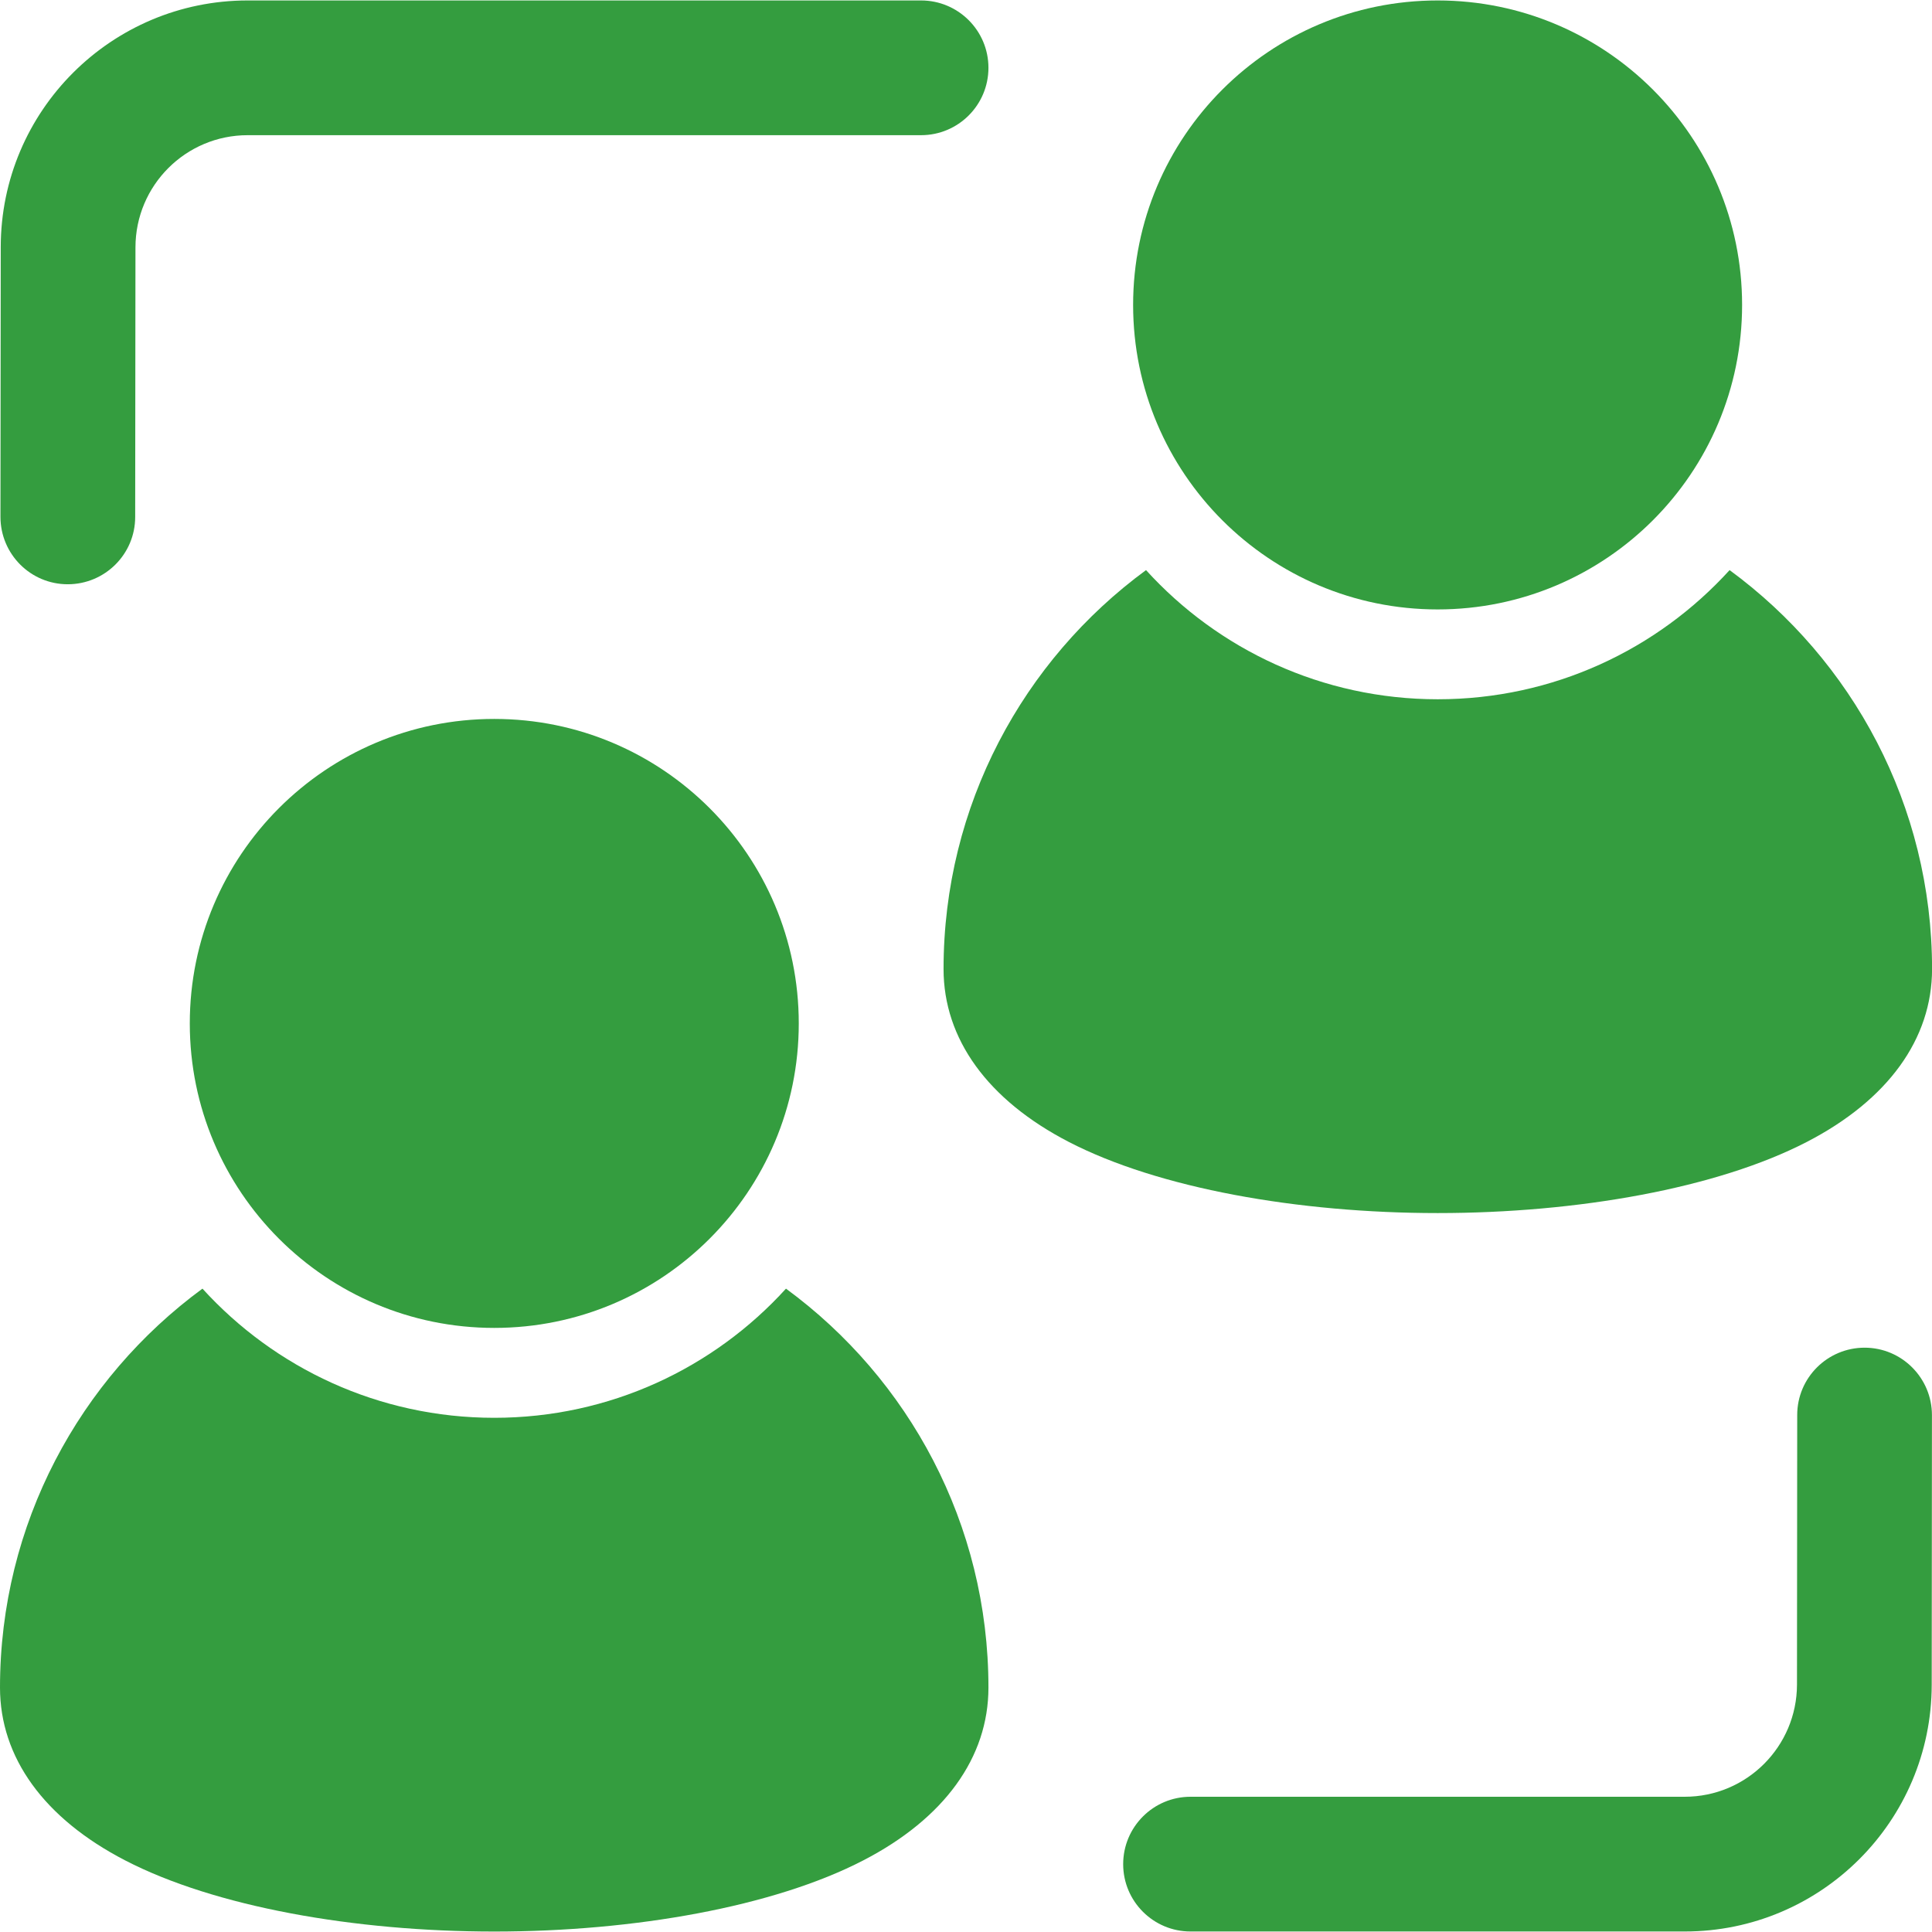<svg width="34" height="34" viewBox="0 0 34 34" fill="none" xmlns="http://www.w3.org/2000/svg">
<g clip-path="url(#clip0_273_1196)">
<path d="M8.698 23.369C11.658 23.369 14.057 20.97 14.057 18.011C14.057 15.051 11.658 12.652 8.698 12.652C5.739 12.652 3.34 15.051 3.34 18.011C3.34 20.97 5.739 23.369 8.698 23.369Z" fill="#349D3F"/>
<path d="M25.3 10.725C28.259 10.725 30.658 8.326 30.658 5.366C30.658 2.407 28.259 0.008 25.3 0.008C22.34 0.008 19.941 2.407 19.941 5.366C19.941 8.326 22.34 10.725 25.3 10.725Z" fill="#349D3F"/>
<path fill-rule="evenodd" clip-rule="evenodd" d="M31.628 24.901C31.628 24.246 32.161 23.717 32.814 23.717C33.468 23.717 33.999 24.249 33.999 24.904L33.995 29.649C33.992 32.047 32.047 33.991 29.648 33.991H20.951C20.297 33.991 19.766 33.46 19.766 32.806C19.766 32.151 20.297 31.62 20.951 31.62H29.648C30.739 31.62 31.622 30.736 31.624 29.646L31.628 24.901Z" fill="#349D3F"/>
<path fill-rule="evenodd" clip-rule="evenodd" d="M2.379 9.098C2.379 9.753 1.846 10.282 1.192 10.282C0.537 10.282 0.008 9.75 0.008 9.095L0.013 4.35C0.014 1.952 1.96 0.008 4.359 0.008H16.209C16.864 0.008 17.395 0.539 17.395 1.193C17.395 1.848 16.864 2.379 16.209 2.379H4.359C3.269 2.379 2.385 3.262 2.384 4.353L2.379 9.098Z" fill="#349D3F"/>
<path fill-rule="evenodd" clip-rule="evenodd" d="M13.832 22.678C15.992 24.262 17.395 26.817 17.395 29.698C17.395 30.929 16.619 32.002 15.192 32.74C13.616 33.556 11.159 33.992 8.698 33.992C6.236 33.992 3.779 33.556 2.203 32.74C0.776 32.002 0 30.929 0 29.698C0 26.817 1.404 24.262 3.563 22.678C4.834 24.075 6.664 24.951 8.698 24.951C10.731 24.951 12.563 24.075 13.832 22.678Z" fill="#349D3F"/>
<path fill-rule="evenodd" clip-rule="evenodd" d="M30.438 10.033C32.597 11.617 34.001 14.173 34.001 17.053C34.001 18.284 33.224 19.358 31.797 20.096C30.221 20.911 27.765 21.348 25.302 21.348C22.841 21.348 20.385 20.911 18.809 20.096C17.382 19.358 16.605 18.284 16.605 17.053C16.605 14.173 18.009 11.617 20.168 10.033C21.438 11.431 23.27 12.306 25.302 12.306C27.337 12.306 29.167 11.431 30.438 10.033Z" fill="#349D3F"/>
</g>
<defs>
<clipPath id="clip0_273_1196">
<rect width="34" height="34" fill="white"/>
</clipPath>
</defs>
</svg>
